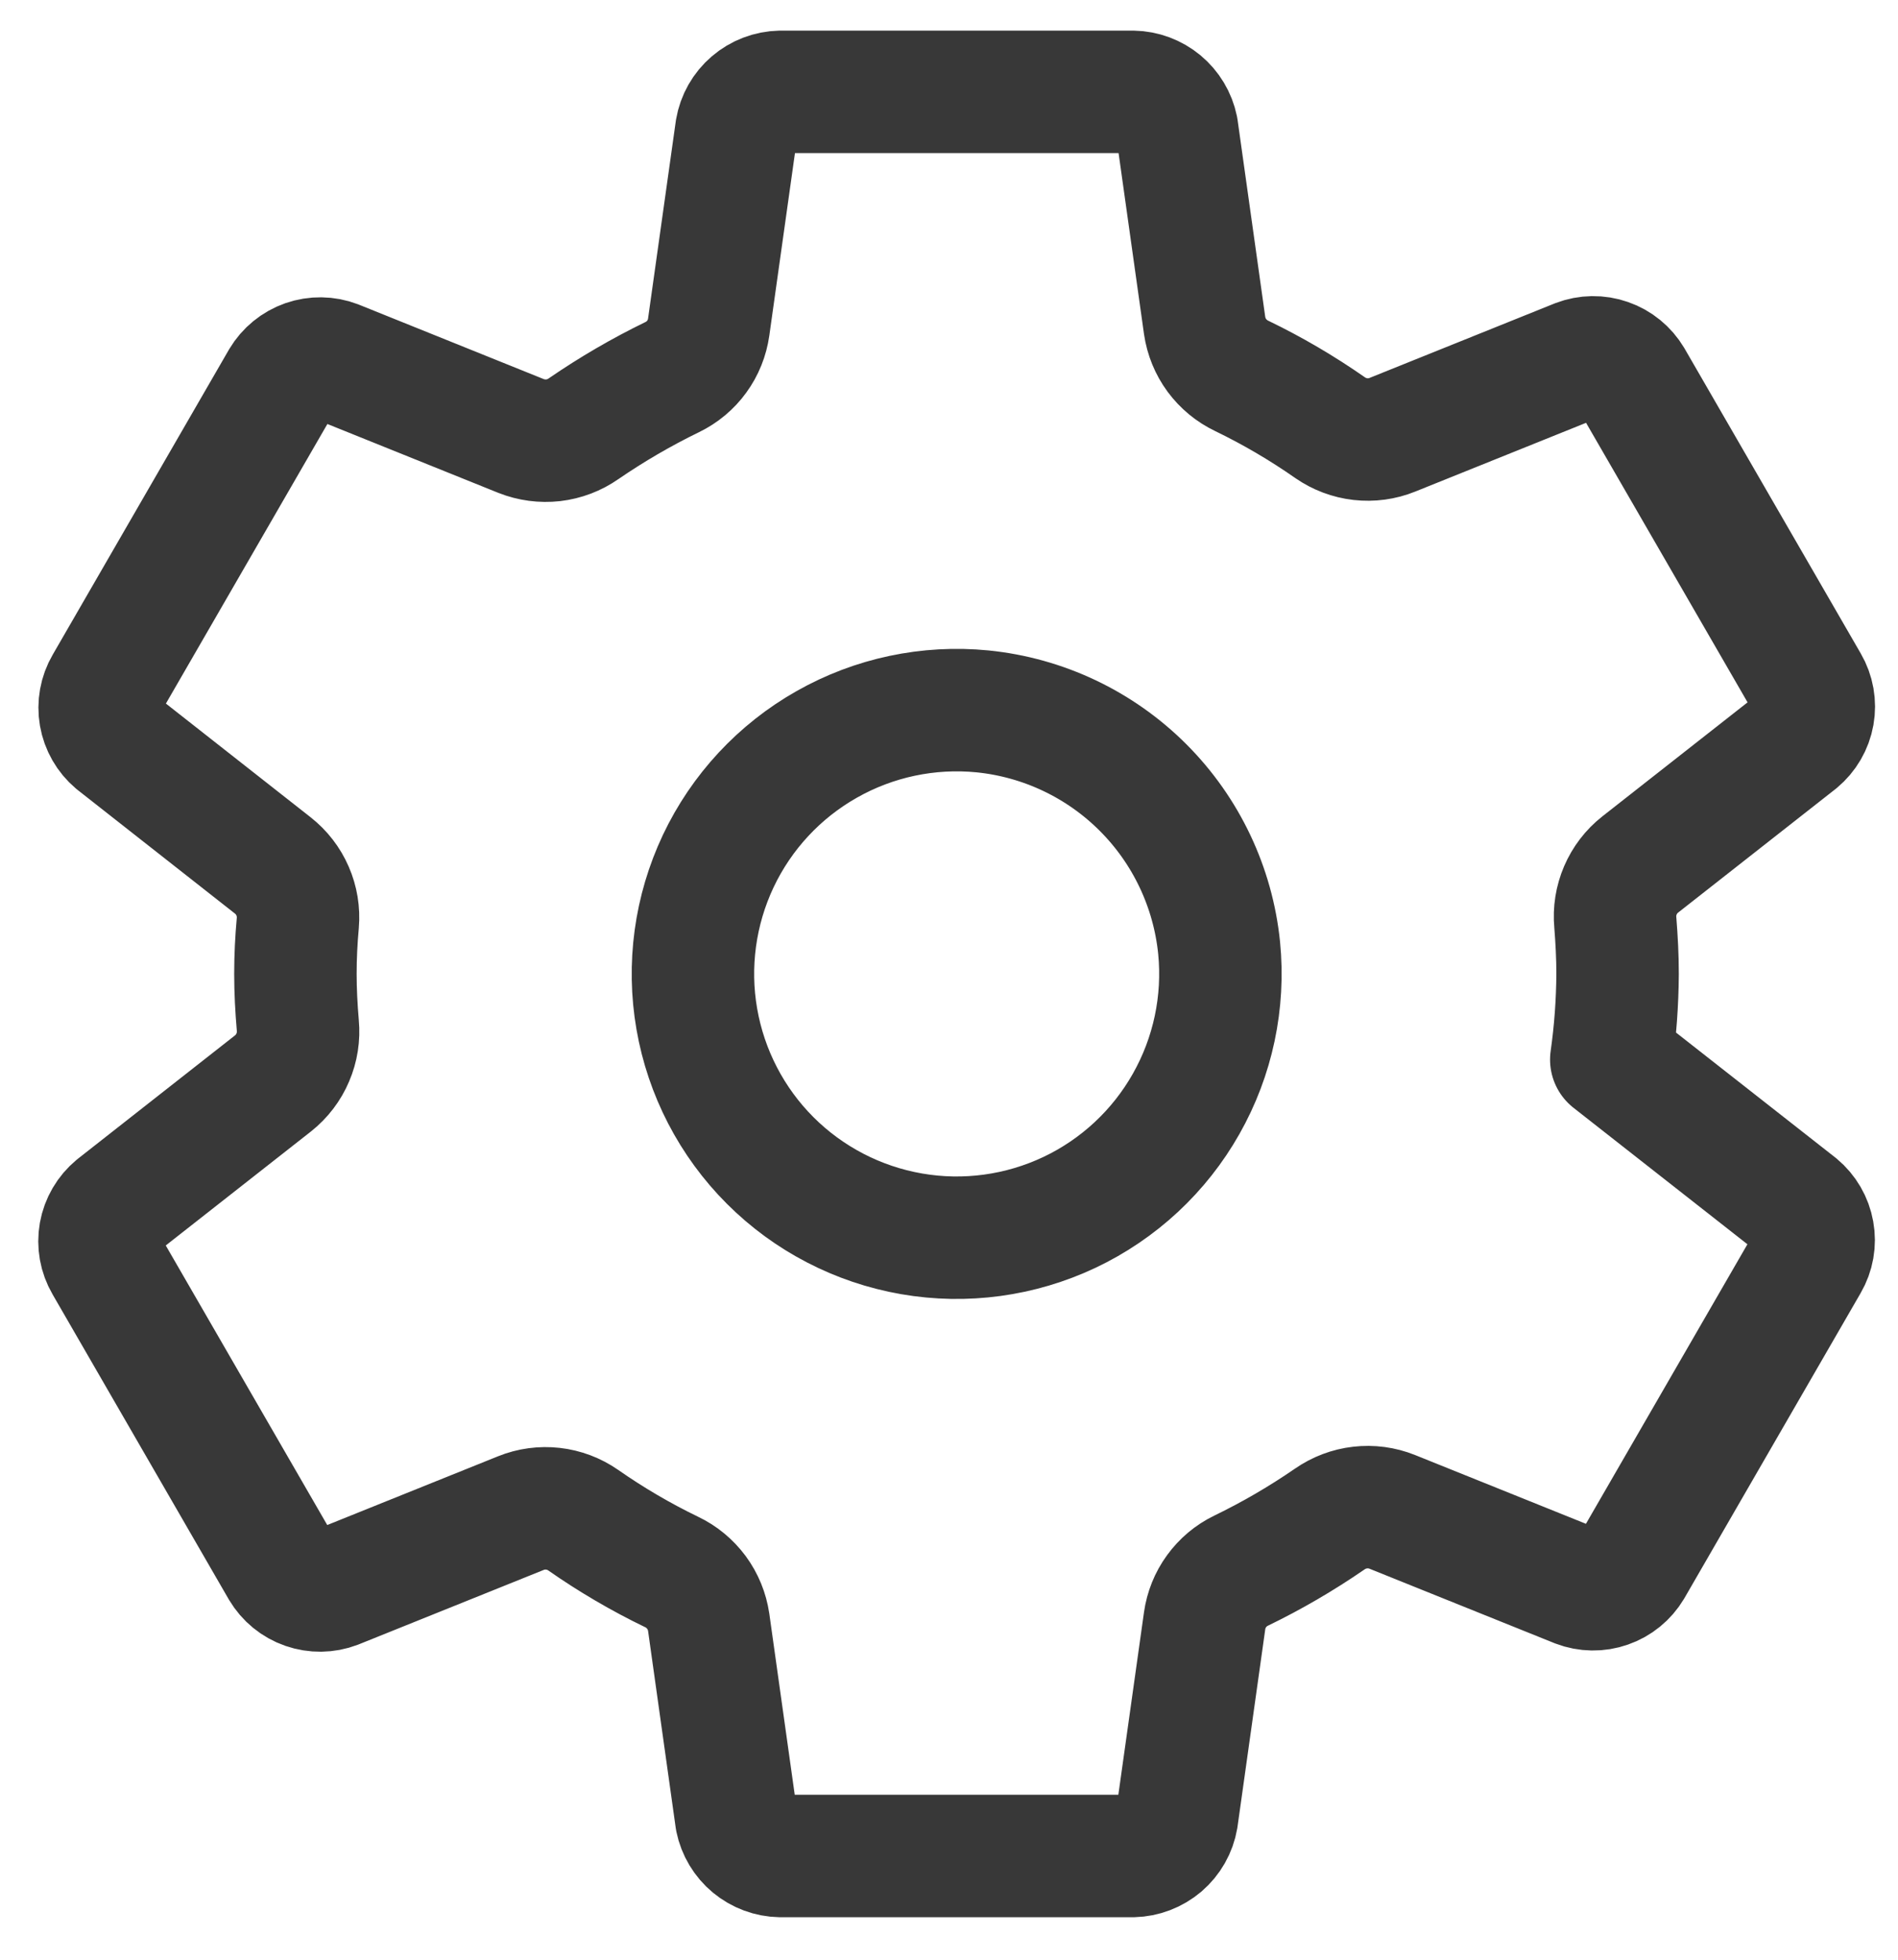 <svg width="31" height="32" viewBox="0 0 31 32" fill="none" xmlns="http://www.w3.org/2000/svg">
<path d="M16.048 11.616C15.165 11.529 14.275 11.717 13.503 12.155C12.73 12.592 12.111 13.258 11.731 14.061C11.352 14.864 11.229 15.764 11.381 16.639C11.533 17.514 11.951 18.321 12.579 18.949C13.207 19.577 14.014 19.995 14.889 20.147C15.764 20.299 16.664 20.176 17.467 19.797C18.27 19.417 18.936 18.798 19.373 18.025C19.811 17.252 19.999 16.363 19.912 15.479C19.812 14.489 19.373 13.563 18.669 12.859C17.965 12.155 17.039 11.716 16.048 11.616ZM26.42 15.903C26.417 16.371 26.383 16.838 26.317 17.302L29.36 19.689C29.492 19.799 29.581 19.952 29.611 20.121C29.642 20.291 29.611 20.465 29.524 20.614L26.646 25.595C26.558 25.742 26.422 25.854 26.26 25.91C26.098 25.967 25.922 25.964 25.762 25.903L22.74 24.687C22.573 24.62 22.392 24.596 22.214 24.617C22.036 24.637 21.866 24.702 21.719 24.804C21.257 25.122 20.773 25.404 20.269 25.648C20.11 25.725 19.974 25.84 19.87 25.983C19.766 26.125 19.7 26.291 19.675 26.465L19.222 29.689C19.193 29.859 19.105 30.013 18.974 30.126C18.842 30.238 18.676 30.302 18.504 30.306H12.746C12.576 30.303 12.413 30.242 12.282 30.134C12.151 30.025 12.061 29.875 12.027 29.709L11.575 26.49C11.549 26.314 11.481 26.147 11.375 26.003C11.269 25.86 11.13 25.744 10.969 25.668C10.466 25.425 9.983 25.142 9.525 24.822C9.378 24.72 9.208 24.656 9.031 24.636C8.853 24.616 8.673 24.64 8.508 24.707L5.486 25.923C5.326 25.984 5.15 25.986 4.988 25.93C4.826 25.874 4.69 25.762 4.602 25.615L1.724 20.634C1.637 20.485 1.606 20.311 1.636 20.141C1.666 19.972 1.756 19.819 1.888 19.709L4.46 17.69C4.601 17.578 4.712 17.433 4.782 17.267C4.853 17.102 4.881 16.921 4.864 16.742C4.84 16.462 4.825 16.181 4.825 15.901C4.825 15.62 4.839 15.344 4.864 15.07C4.879 14.892 4.85 14.713 4.778 14.549C4.707 14.385 4.596 14.242 4.455 14.131L1.885 12.112C1.755 12.002 1.667 11.849 1.638 11.681C1.609 11.513 1.64 11.339 1.726 11.192L4.604 6.211C4.692 6.064 4.828 5.952 4.99 5.895C5.152 5.839 5.328 5.841 5.488 5.902L8.51 7.119C8.677 7.185 8.858 7.209 9.036 7.189C9.214 7.168 9.384 7.104 9.531 7.001C9.993 6.684 10.477 6.402 10.981 6.157C11.139 6.08 11.277 5.966 11.38 5.823C11.484 5.681 11.55 5.515 11.575 5.34L12.028 2.117C12.057 1.947 12.145 1.792 12.276 1.68C12.408 1.567 12.574 1.504 12.746 1.5H18.504C18.674 1.503 18.837 1.564 18.968 1.672C19.099 1.781 19.189 1.931 19.223 2.097L19.675 5.315C19.701 5.492 19.769 5.659 19.875 5.803C19.981 5.946 20.12 6.061 20.281 6.138C20.784 6.381 21.267 6.664 21.725 6.984C21.872 7.086 22.042 7.15 22.219 7.17C22.397 7.19 22.577 7.166 22.742 7.099L25.764 5.883C25.924 5.822 26.1 5.819 26.262 5.876C26.424 5.932 26.56 6.044 26.648 6.191L29.526 11.171C29.613 11.32 29.644 11.495 29.614 11.664C29.584 11.834 29.494 11.987 29.362 12.097L26.79 14.116C26.648 14.227 26.537 14.373 26.466 14.538C26.395 14.704 26.366 14.884 26.383 15.064C26.405 15.342 26.42 15.622 26.42 15.903Z" stroke="#383838" stroke-width="2" stroke-linecap="round" stroke-linejoin="round"/>
</svg>
